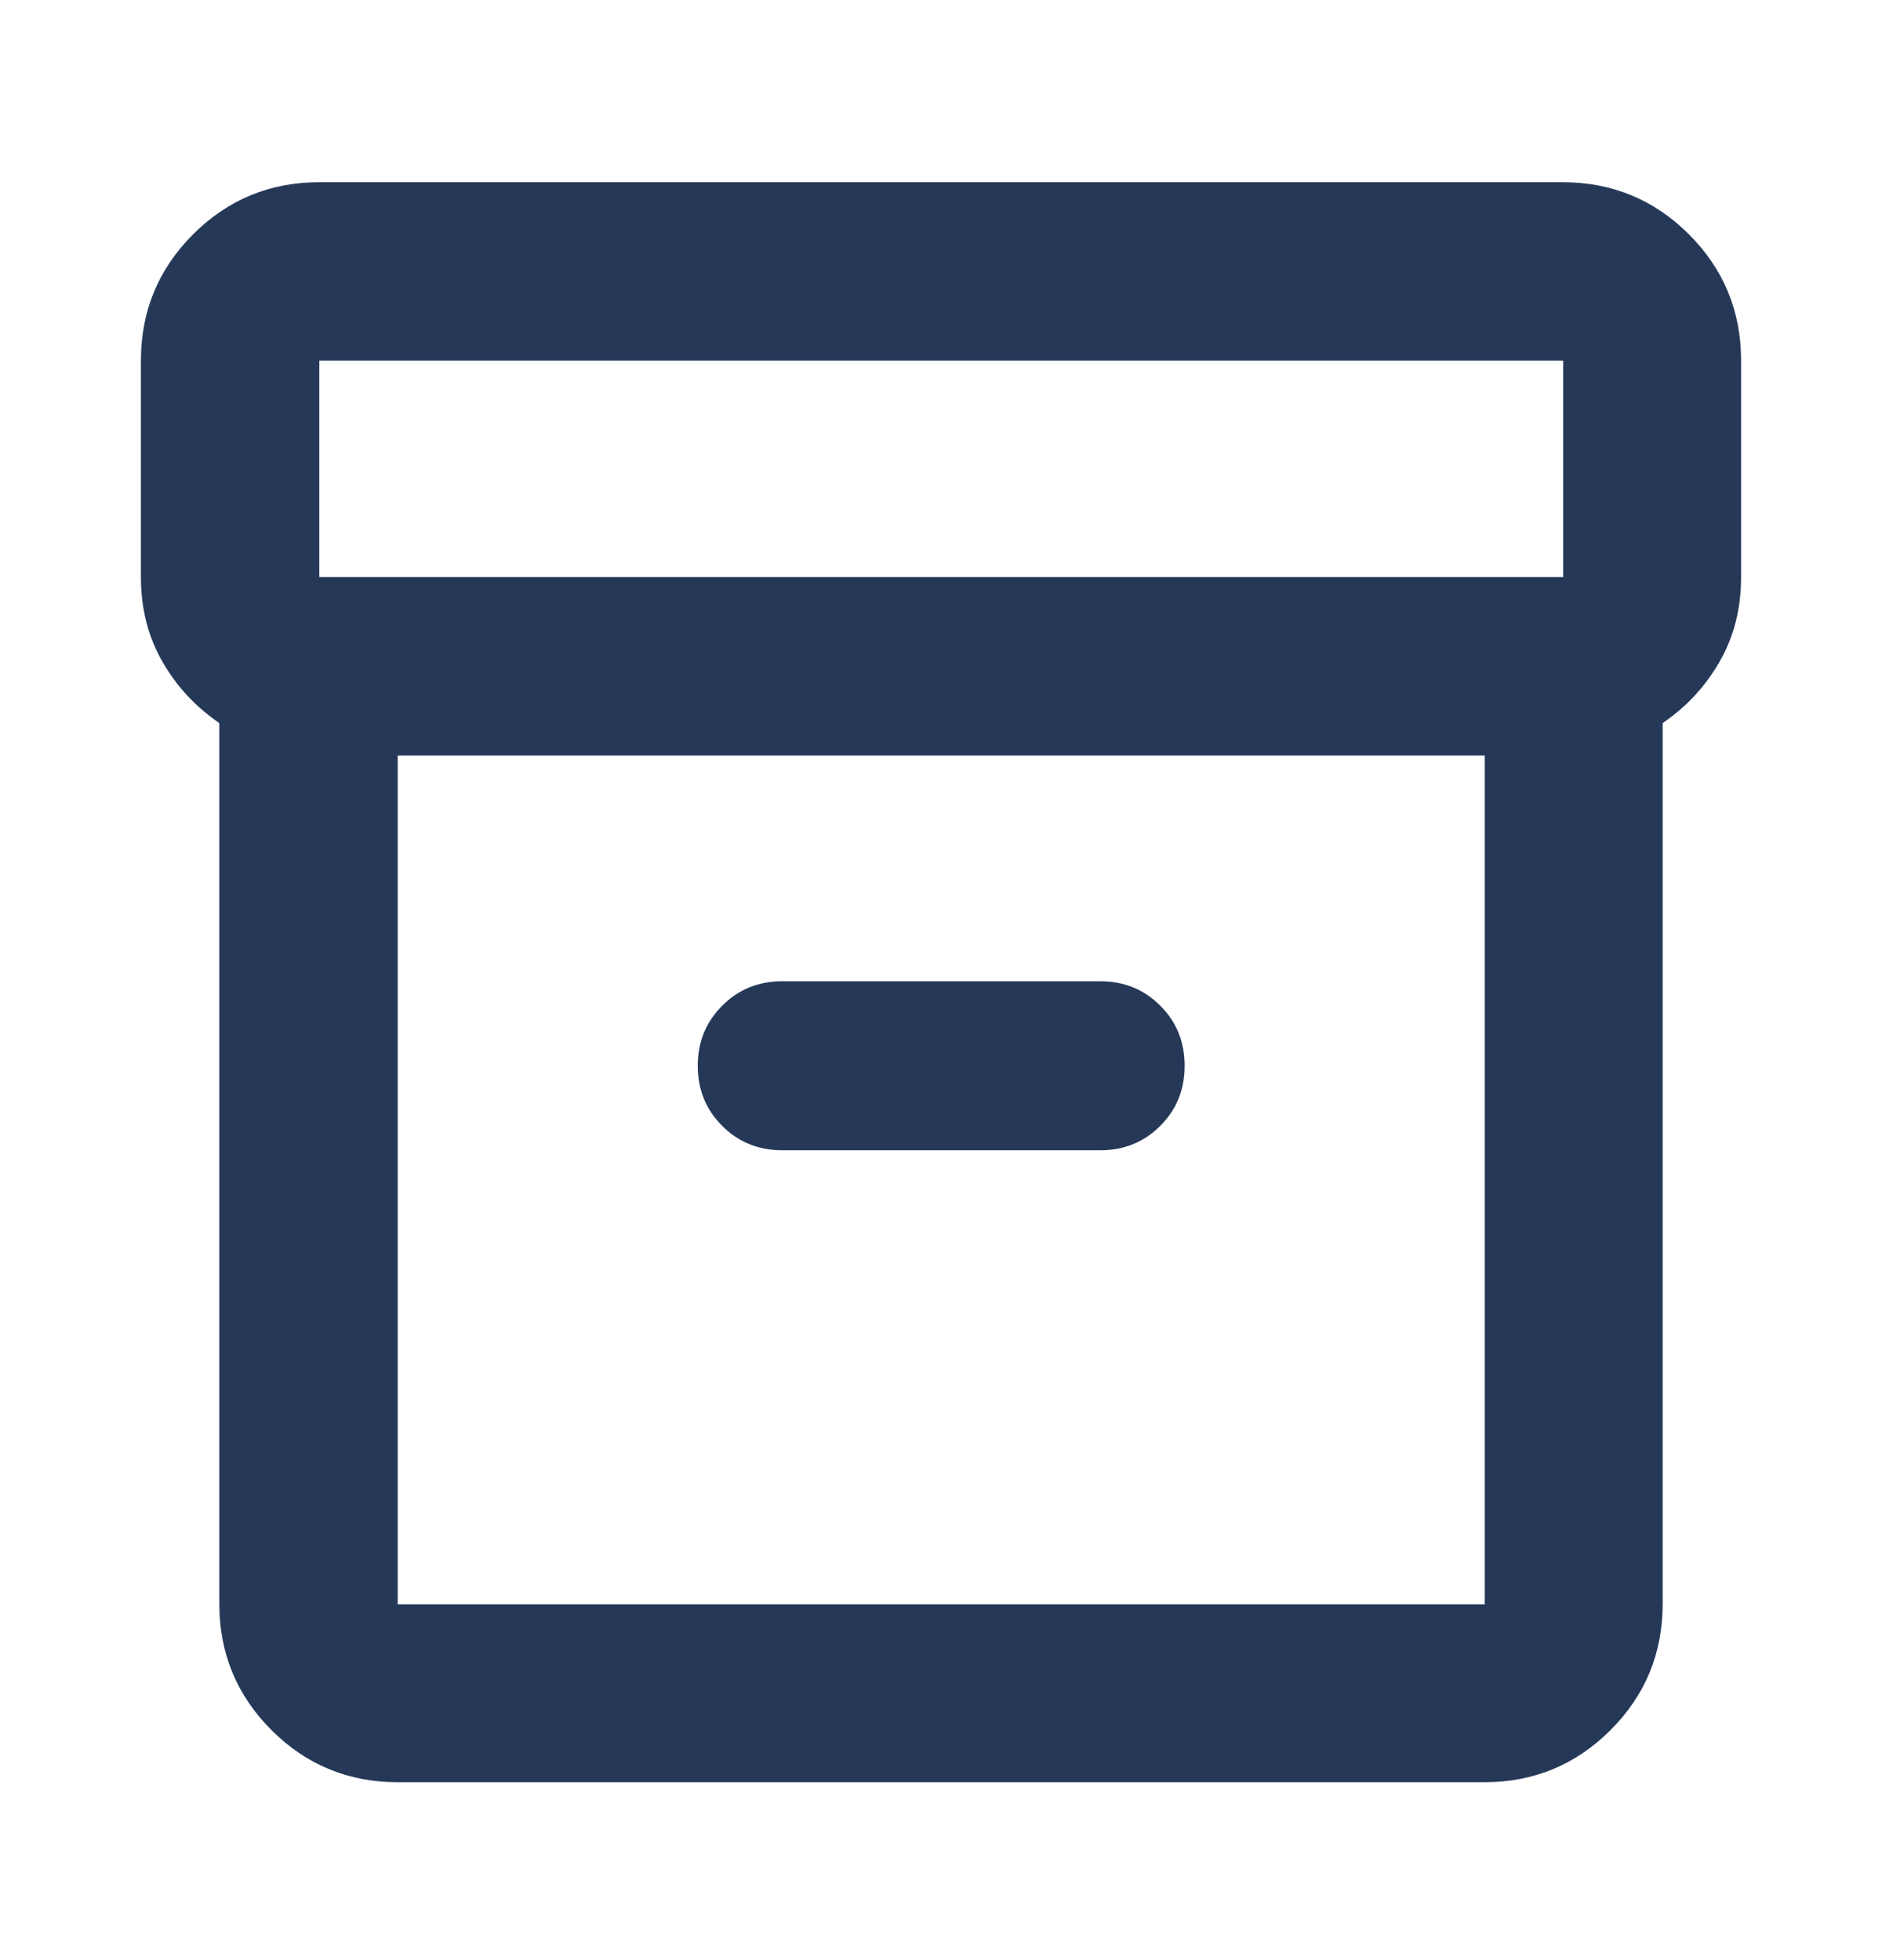 <svg width="24" height="25" viewBox="0 0 24 25" fill="none" xmlns="http://www.w3.org/2000/svg">
<path d="M5.072 22.731C4.442 22.731 3.905 22.509 3.462 22.066C3.018 21.622 2.797 21.085 2.797 20.456V9.222C2.493 9.015 2.25 8.753 2.069 8.435C1.887 8.118 1.797 7.759 1.797 7.36V4.599C1.797 3.97 2.018 3.433 2.462 2.989C2.905 2.546 3.442 2.324 4.072 2.324H19.928C20.558 2.324 21.095 2.546 21.538 2.989C21.982 3.433 22.203 3.97 22.203 4.599V7.36C22.203 7.759 22.113 8.118 21.931 8.435C21.75 8.753 21.507 9.015 21.203 9.222V20.456C21.203 21.085 20.982 21.622 20.538 22.066C20.095 22.509 19.558 22.731 18.928 22.731H5.072ZM5.072 9.635V20.462H18.934V9.635H5.072ZM4.072 7.36H19.934V4.599H4.072V7.36ZM9.976 14.671H14.03C14.333 14.671 14.589 14.567 14.796 14.36C15.004 14.152 15.107 13.897 15.107 13.593C15.107 13.29 15.004 13.034 14.796 12.827C14.589 12.619 14.333 12.515 14.03 12.515H9.976C9.673 12.515 9.417 12.619 9.21 12.827C9.002 13.034 8.898 13.29 8.898 13.593C8.898 13.897 9.002 14.152 9.21 14.36C9.417 14.567 9.673 14.671 9.976 14.671Z" fill="#253858"/>
</svg>
